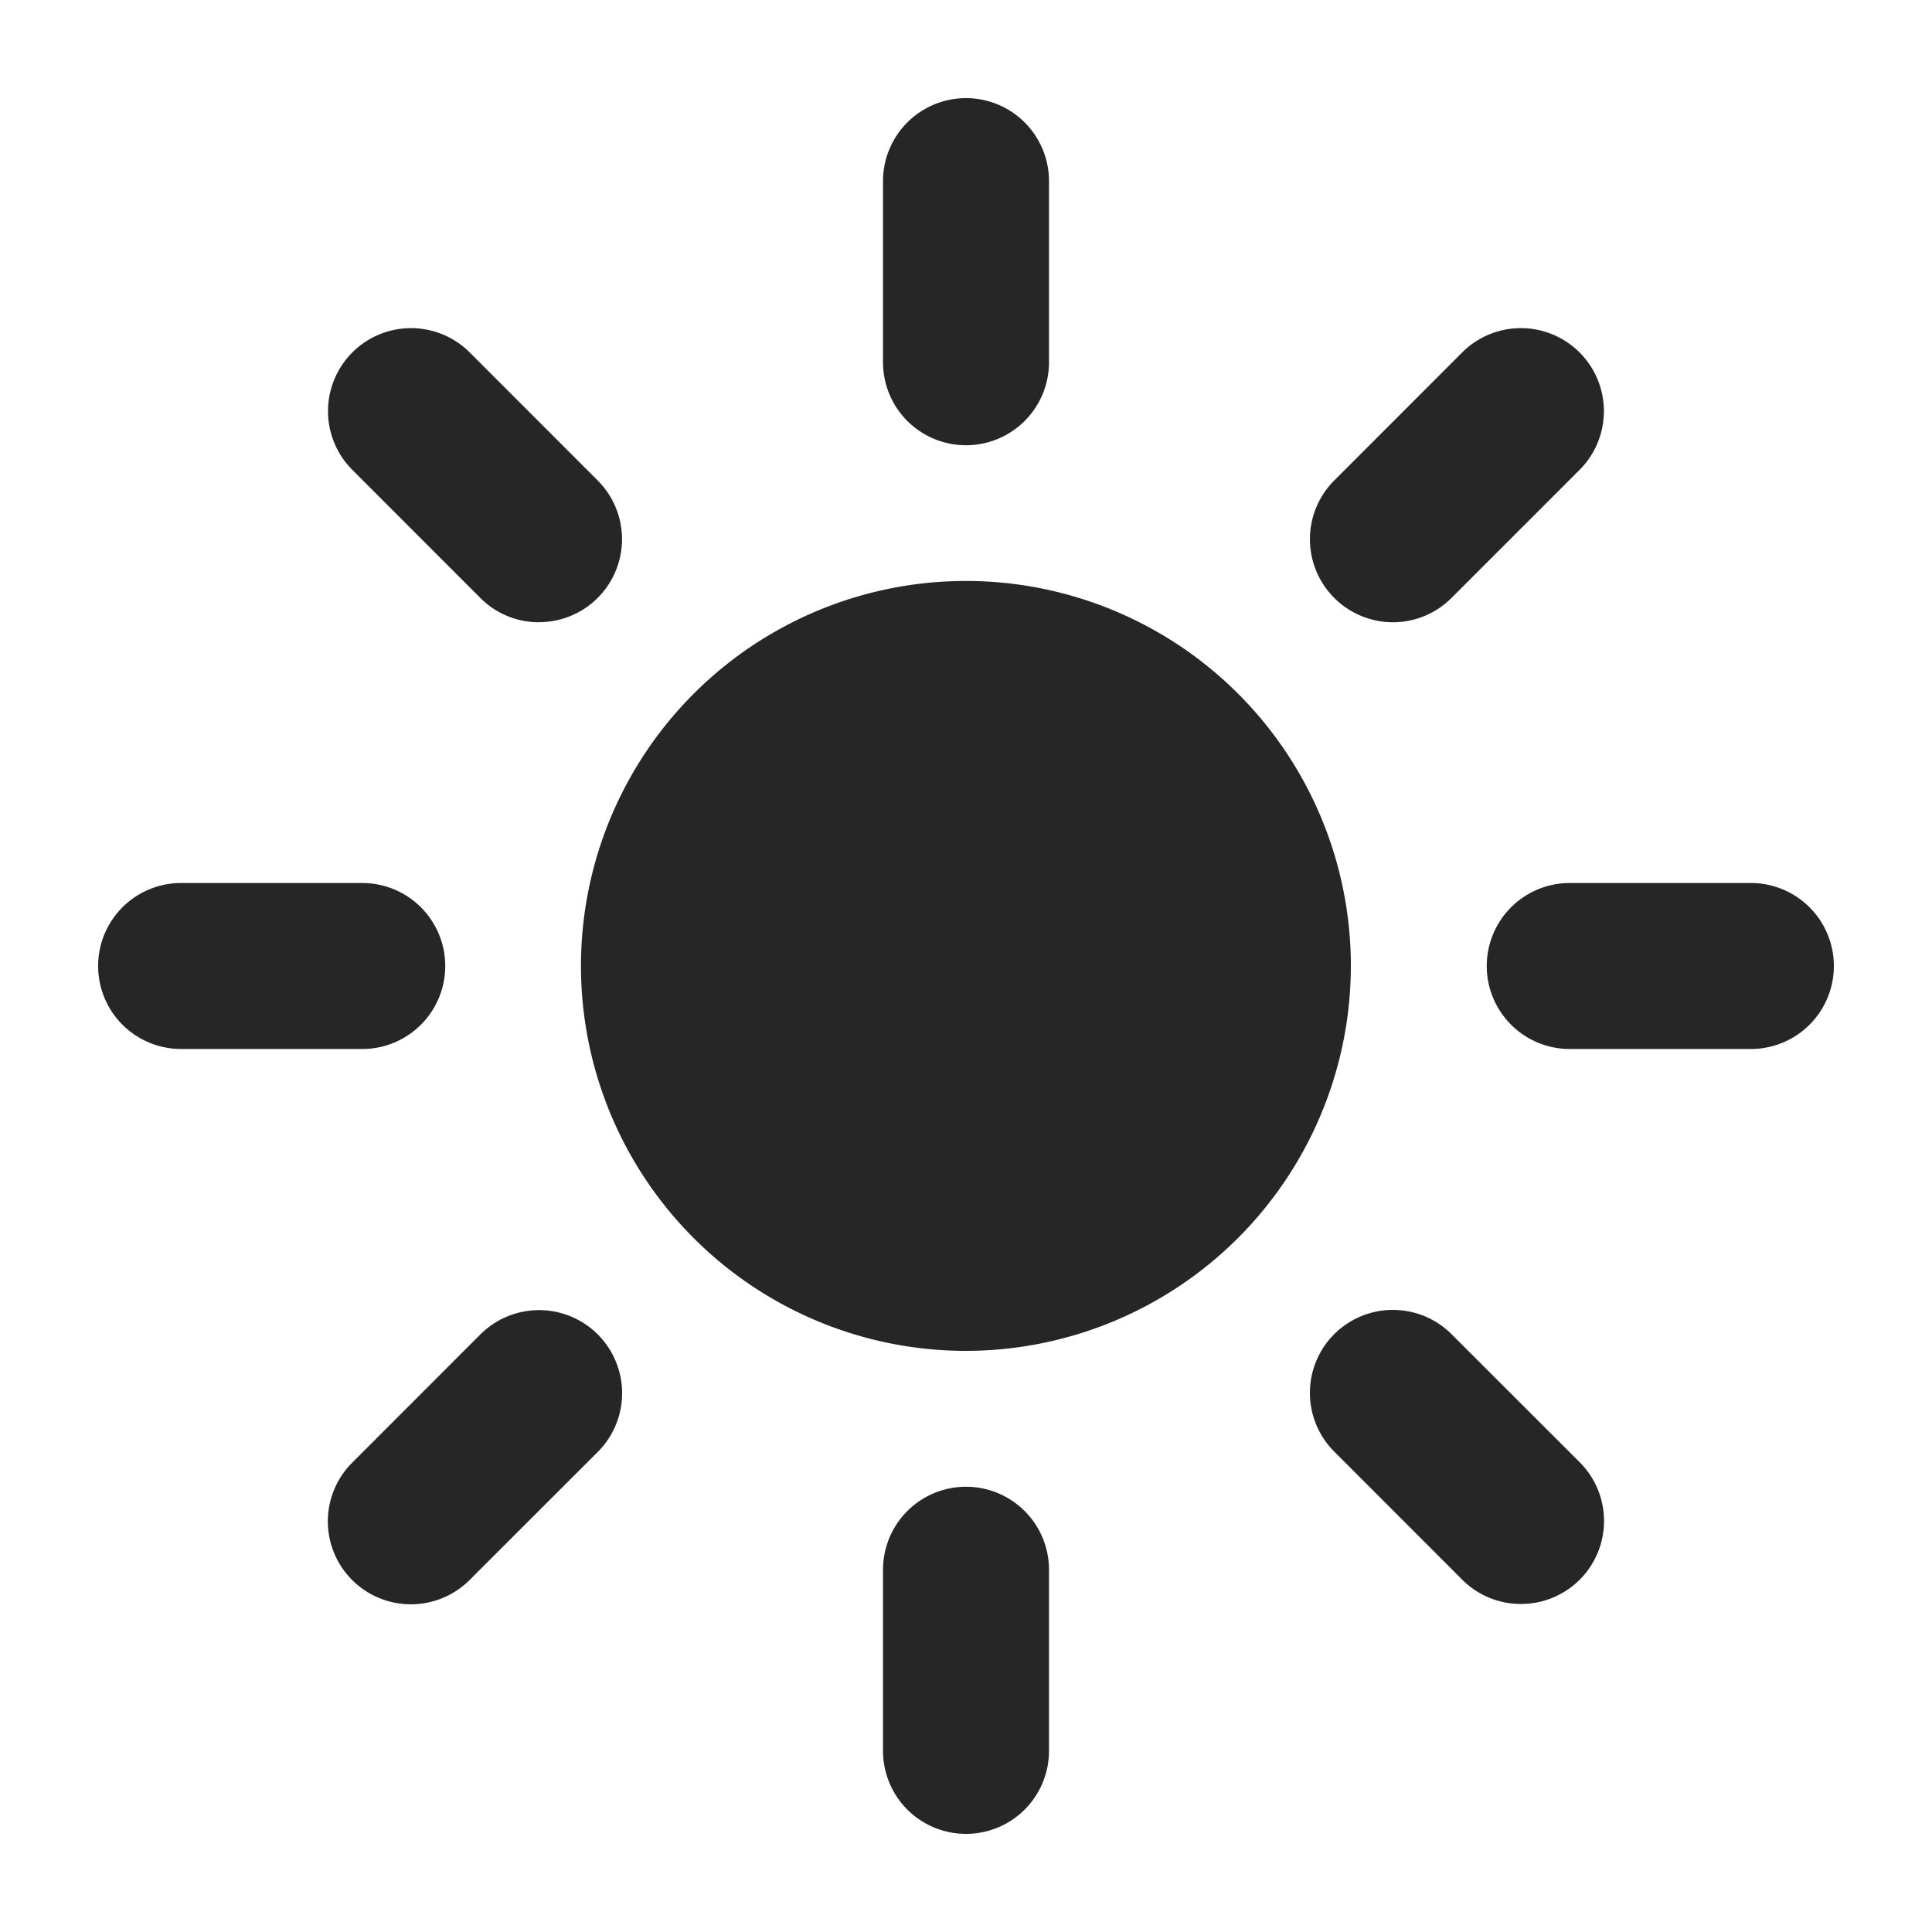 <svg width="52" height="52" fill="#262626" viewBox="0 0 24 24" xmlns="http://www.w3.org/2000/svg">
  <path d="M12 5.531A1.031 1.031 0 0 1 10.969 4.5V2.25a1.031 1.031 0 1 1 2.062 0V4.5A1.031 1.031 0 0 1 12 5.531Z"></path>
  <path d="M12 22.781a1.031 1.031 0 0 1-1.031-1.031V19.5a1.031 1.031 0 1 1 2.062 0v2.25A1.031 1.031 0 0 1 12 22.781Z"></path>
  <path d="M17.303 7.73a1.032 1.032 0 0 1-.73-1.76l1.591-1.592a1.031 1.031 0 0 1 1.458 1.459l-1.59 1.59a1.027 1.027 0 0 1-.73.303Z"></path>
  <path d="M5.105 19.929a1.03 1.03 0 0 1-.729-1.76l1.591-1.592a1.031 1.031 0 1 1 1.459 1.459l-1.591 1.59a1.03 1.03 0 0 1-.73.303Z"></path>
  <path d="M21.75 13.031H19.5a1.031 1.031 0 1 1 0-2.062h2.25a1.031 1.031 0 1 1 0 2.062Z"></path>
  <path d="M4.5 13.031H2.25a1.031 1.031 0 1 1 0-2.062H4.5a1.031 1.031 0 1 1 0 2.062Z"></path>
  <path d="M18.894 19.925a1.027 1.027 0 0 1-.73-.302l-1.59-1.591a1.03 1.03 0 0 1 1.458-1.458l1.591 1.59a1.031 1.031 0 0 1-.729 1.761Z"></path>
  <path d="M6.696 7.73a1.026 1.026 0 0 1-.729-.302l-1.59-1.591a1.031 1.031 0 0 1 1.458-1.459l1.59 1.591a1.031 1.031 0 0 1-.729 1.76Z"></path>
  <path d="M12 16.781A4.782 4.782 0 1 1 16.781 12 4.787 4.787 0 0 1 12 16.781Z"></path>
</svg>